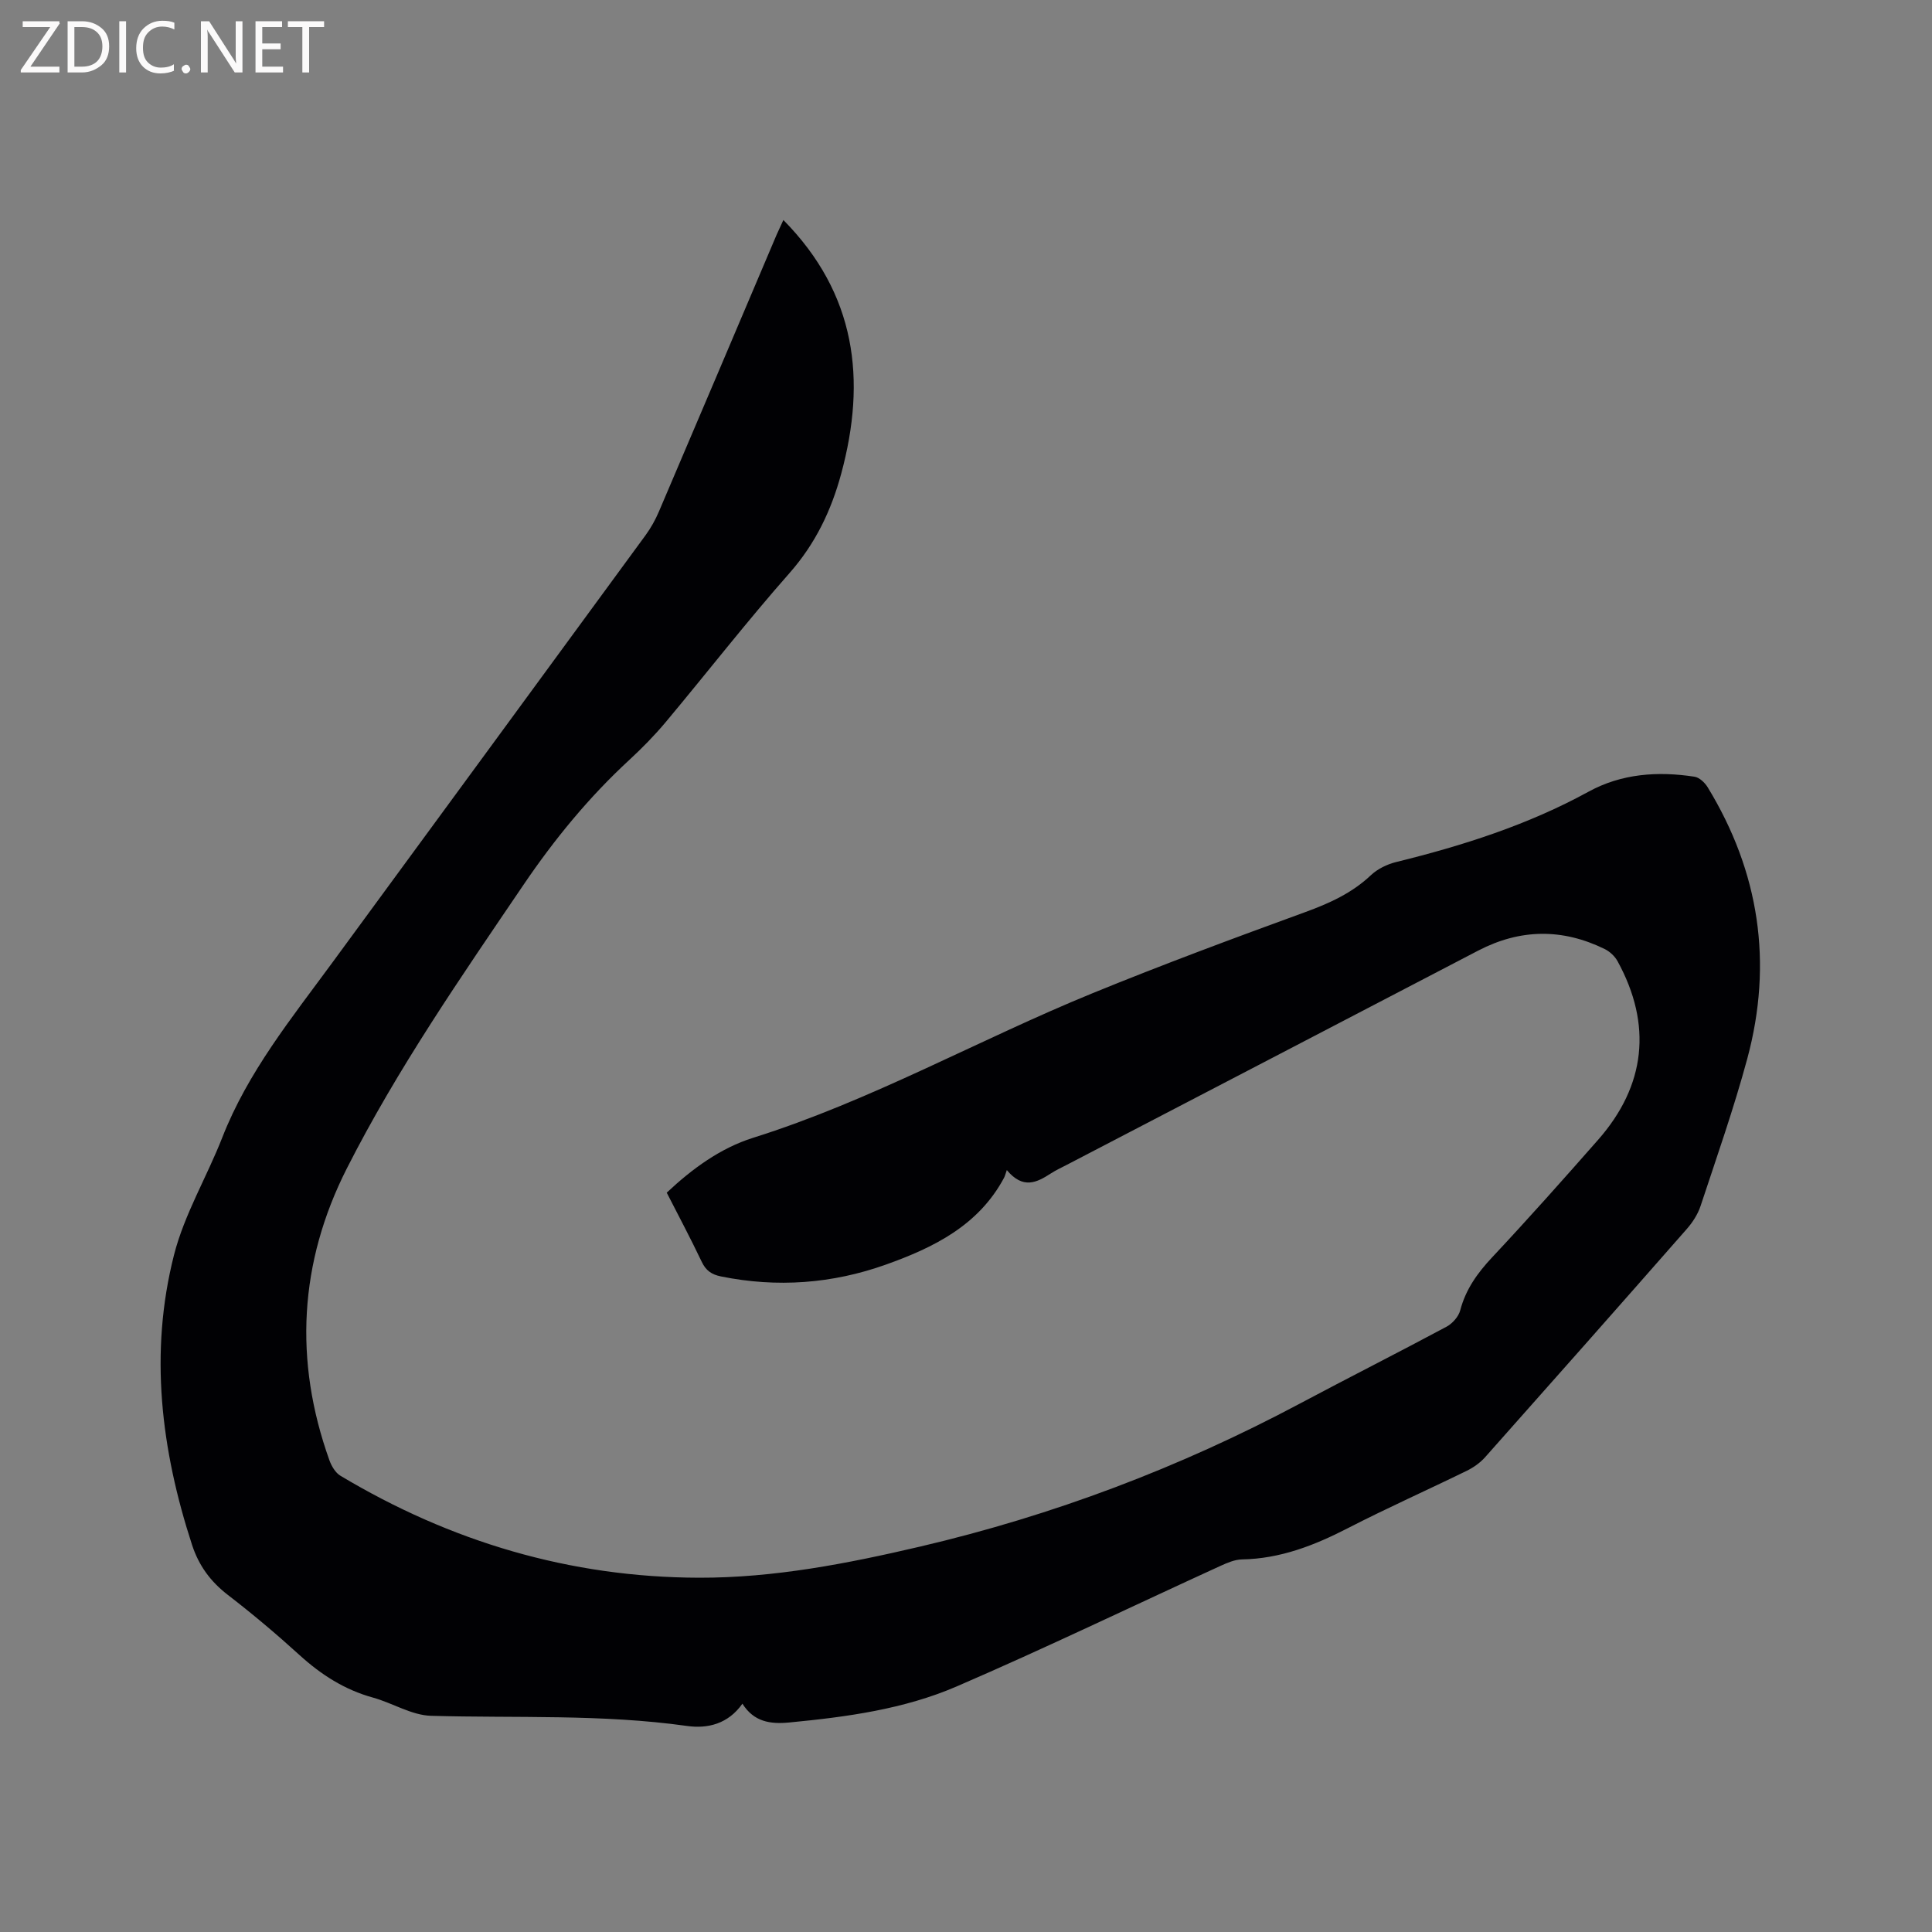 <svg enable-background="new 0 0 400 400" viewBox="0 0 400 400" xmlns="http://www.w3.org/2000/svg"><rect x="0" y="0" width="400" height="400" fill="#808080" stroke="none"/><path d="m162.19 45.55c15.1 15.31 17.23 33.08 11.98 52.5-2.07 7.66-5.35 14.52-10.72 20.61-8.83 10.01-17.04 20.58-25.61 30.83-2.31 2.76-4.85 5.35-7.49 7.79-8.39 7.73-15.55 16.46-21.94 25.88-12.97 19.12-26.15 38.14-36.61 58.77-9.86 19.46-10.99 39.77-3.6 60.4.43 1.2 1.24 2.58 2.27 3.2 22.85 13.68 47.56 21.05 74.25 21.12 15.55.04 30.75-2.93 45.84-6.46 27.47-6.44 53.64-16.32 78.54-29.58 10.1-5.38 20.31-10.53 30.39-15.93 1.22-.66 2.49-2.08 2.83-3.38 1.14-4.35 3.55-7.71 6.59-10.96 7.47-7.97 14.73-16.13 21.94-24.33 9.9-11.25 11.25-23.86 4.05-37-.56-1.02-1.59-1.99-2.64-2.51-8.77-4.31-17.51-4.22-26.23.32-28.35 14.79-56.73 29.54-85.09 44.31-1.13.59-2.29 1.12-3.36 1.81-2.89 1.87-5.75 3.37-9.13-.69-.28.8-.38 1.23-.58 1.61-5.29 9.89-14.61 14.45-24.48 17.97-11.08 3.95-22.51 4.8-34.13 2.44-1.95-.4-3.12-1.22-3.98-3.04-2.27-4.78-4.76-9.45-7.24-14.3 5.26-4.95 11.12-9.23 17.85-11.35 24.47-7.69 46.77-20.33 70.37-29.97 14.49-5.92 29.19-11.38 43.9-16.74 5.05-1.84 9.72-3.94 13.67-7.67 1.38-1.3 3.35-2.26 5.21-2.72 13.82-3.4 27.29-7.69 39.85-14.57 6.85-3.75 14.34-4.27 21.94-3.1 1 .15 2.13 1.22 2.71 2.16 10.72 17.55 13.56 36.38 8.22 56.2-2.78 10.3-6.33 20.39-9.68 30.53-.58 1.74-1.68 3.43-2.91 4.82-13.85 15.78-27.76 31.51-41.71 47.2-1.02 1.14-2.38 2.1-3.76 2.78-8.18 4-16.51 7.71-24.6 11.87-6.95 3.58-14.02 6.35-21.97 6.49-1.5.03-3.06.71-4.47 1.35-18.19 8.32-36.21 17.01-54.57 24.94-10.95 4.73-22.8 6.33-34.66 7.47-3.93.38-7.34-.11-9.72-3.89-2.98 4.22-7.21 5.21-11.48 4.61-17.61-2.48-35.31-1.6-52.97-2.1-4.04-.11-7.98-2.65-12.04-3.77-5.87-1.62-10.73-4.74-15.2-8.8-4.78-4.35-9.74-8.53-14.86-12.47-3.57-2.76-5.98-6.03-7.39-10.32-6.43-19.72-8.9-39.81-3.74-60.07 2.14-8.4 6.8-16.14 9.99-24.3 5.29-13.54 14.32-24.67 22.77-36.19 21.62-29.5 43.26-58.98 64.86-88.5 1.11-1.52 2.05-3.21 2.79-4.95 8.15-19.08 16.25-38.19 24.36-57.29.41-.92.85-1.84 1.39-3.03z" fill="#010104"/><g fill="#fbfafa"><path d="m12.4 4.8-6.1 9h6v1.2h-8v-.5l6.1-8.9h-5.7v-1.2h7.6v.4z"/><path d="m14 15v-10.6h3c1.6 0 2.9.5 4 1.4s1.6 2.2 1.6 3.8-.5 3-1.6 3.9-2.4 1.5-4 1.5zm1.4-9.4v8.2h1.6c1.3 0 2.4-.4 3.1-1.1s1.1-1.8 1.1-3.1-.4-2.3-1.2-3-1.8-1-3.1-1z"/><path d="m26.1 4.4v10.6h-1.4v-10.6z"/><path d="m36.1 14.6c-.8.4-1.8.6-2.9.6-1.5 0-2.7-.5-3.6-1.4s-1.4-2.2-1.4-3.8c0-1.7.5-3.1 1.5-4.1s2.3-1.6 3.9-1.6c1 0 1.8.1 2.5.4v1.4c-.8-.4-1.6-.6-2.5-.6-1.2 0-2.1.4-2.9 1.2s-1.1 1.8-1.1 3.2c0 1.3.3 2.3 1 3s1.6 1.1 2.7 1.1c1 0 2-.2 2.7-.7v1.3z"/><path d="m37.6 14.3c0-.2.1-.5.3-.6s.4-.3.6-.3c.3 0 .5.1.6.3s.3.4.3.6-.1.4-.3.6-.4.3-.6.3c-.3 0-.5-.1-.6-.3s-.3-.4-.3-.6z"/><path d="m50.2 15h-1.6l-5.3-8.2c-.2-.2-.3-.5-.4-.7 0 .2.1.7.1 1.5v7.4h-1.4v-10.6h1.7l5.2 8.1c.2.4.4.6.4.7 0-.3-.1-.8-.1-1.5v-7.3h1.4z"/><path d="m58.6 15h-5.7v-10.6h5.5v1.2h-4.1v3.4h3.8v1.2h-3.8v3.6h4.3z"/><path d="m67.1 5.6h-3.1v9.4h-1.4v-9.4h-3v-1.2h7.5z"/></g></svg>